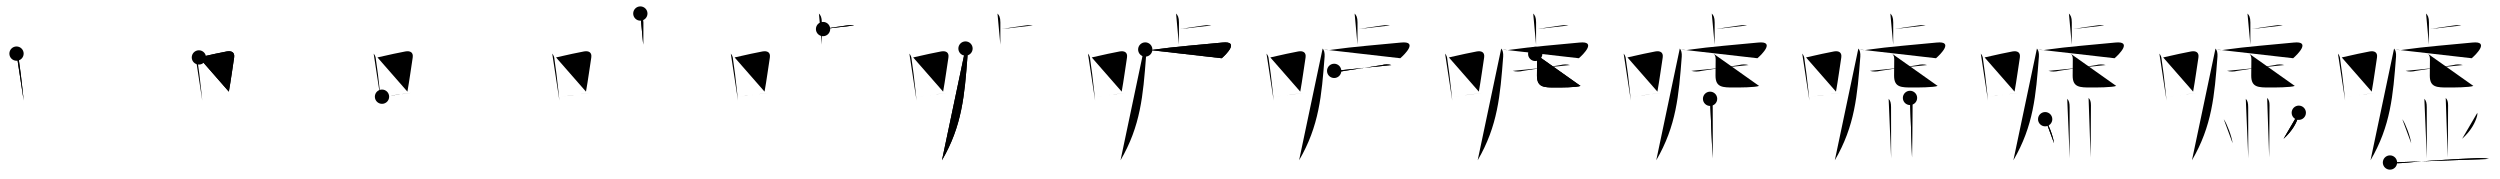 <svg class="stroke_order_diagram--svg_container_for_51866273d5dda79658000071" style="height: 100px; width: 1400px;" viewbox="0 0 1400 100"><desc>Created with Snap</desc><defs></defs><line class="stroke_order_diagram--bounding_box" x1="1" x2="1399" y1="1" y2="1"></line><line class="stroke_order_diagram--bounding_box" x1="1" x2="1" y1="1" y2="99"></line><line class="stroke_order_diagram--bounding_box" x1="1" x2="1399" y1="99" y2="99"></line><line class="stroke_order_diagram--guide_line" x1="0" x2="1400" y1="50" y2="50"></line><line class="stroke_order_diagram--guide_line" x1="50" x2="50" y1="1" y2="99"></line><line class="stroke_order_diagram--bounding_box" x1="99" x2="99" y1="1" y2="99"></line><path class="stroke_order_diagram--current_path" d="m13.25,34.02c0.77,0.92,1.19,1.99,1.25,3.2,0.76,4.78,1.55,11.56,2.2,17.64,0.2,1.9,0.39,3.74,0.56,5.42" id="kvg:05618-s1" kvg:type="㇑" transform="matrix(1,0,0,1,-4,-4)" xmlns:kvg="http://kanjivg.tagaini.net"></path><path class="stroke_order_diagram--current_path" d="m13.25,34.02c0.77,0.92,1.19,1.99,1.25,3.2,0.76,4.78,1.55,11.56,2.2,17.64,0.2,1.9,0.39,3.74,0.56,5.42" id="Ske1o46don" kvg:type="㇑" transform="matrix(1,0,0,1,-4,-4)" xmlns:kvg="http://kanjivg.tagaini.net"></path><circle class="stroke_order_diagram--path_start" cx="13.25" cy="34.02" r="4" transform="matrix(1,0,0,1,-4,-4)"></circle><line class="stroke_order_diagram--guide_line" x1="150" x2="150" y1="1" y2="99"></line><line class="stroke_order_diagram--bounding_box" x1="199" x2="199" y1="1" y2="99"></line><path class="stroke_order_diagram--existing_path" d="m13.25,34.02c0.77,0.92,1.19,1.99,1.25,3.2,0.76,4.78,1.55,11.56,2.2,17.64,0.2,1.9,0.39,3.74,0.56,5.42" id="Ske1o46doq" kvg:type="㇑" transform="matrix(1,0,0,1,96,-4)" xmlns:kvg="http://kanjivg.tagaini.net"></path><path class="stroke_order_diagram--current_path" d="m15.38,36.16c7.16,-1.61,11.93,-2.69,15.63,-3.35,2.61,-0.46,4.58,0.43,4.1,3.46-0.82,5.16-1.77,12.46-2.96,19.05" id="kvg:05618-s2" kvg:type="㇕b" transform="matrix(1,0,0,1,96,-4)" xmlns:kvg="http://kanjivg.tagaini.net"></path><path class="stroke_order_diagram--current_path" d="m15.38,36.16c7.16,-1.61,11.93,-2.69,15.63,-3.35,2.61,-0.46,4.58,0.43,4.1,3.46-0.82,5.16-1.77,12.46-2.96,19.05" id="Ske1o46dos" kvg:type="㇕b" transform="matrix(1,0,0,1,96,-4)" xmlns:kvg="http://kanjivg.tagaini.net"></path><circle class="stroke_order_diagram--path_start" cx="15.38" cy="36.16" r="4" transform="matrix(1,0,0,1,96,-4)"></circle><line class="stroke_order_diagram--guide_line" x1="250" x2="250" y1="1" y2="99"></line><line class="stroke_order_diagram--bounding_box" x1="299" x2="299" y1="1" y2="99"></line><path class="stroke_order_diagram--existing_path" d="m13.25,34.02c0.77,0.92,1.19,1.99,1.25,3.2,0.76,4.78,1.55,11.56,2.2,17.64,0.2,1.9,0.39,3.74,0.56,5.42" id="Ske1o46dov" kvg:type="㇑" transform="matrix(1,0,0,1,196,-4)" xmlns:kvg="http://kanjivg.tagaini.net"></path><path class="stroke_order_diagram--existing_path" d="m15.38,36.16c7.16,-1.61,11.93,-2.69,15.63,-3.35,2.61,-0.46,4.58,0.43,4.1,3.46-0.82,5.16-1.77,12.46-2.96,19.05" id="Ske1o46dow" kvg:type="㇕b" transform="matrix(1,0,0,1,196,-4)" xmlns:kvg="http://kanjivg.tagaini.net"></path><path class="stroke_order_diagram--current_path" d="m17.92,58.15c3.61,-0.5,7.54,-1.03,12.21,-1.58,1.42,-0.17,2.89,-0.36,4.4,-0.6" id="kvg:05618-s3" kvg:type="㇐b" transform="matrix(1,0,0,1,196,-4)" xmlns:kvg="http://kanjivg.tagaini.net"></path><path class="stroke_order_diagram--current_path" d="m17.92,58.15c3.61,-0.5,7.54,-1.03,12.21,-1.58,1.42,-0.17,2.89,-0.36,4.4,-0.6" id="Ske1o46doy" kvg:type="㇐b" transform="matrix(1,0,0,1,196,-4)" xmlns:kvg="http://kanjivg.tagaini.net"></path><circle class="stroke_order_diagram--path_start" cx="17.92" cy="58.15" r="4" transform="matrix(1,0,0,1,196,-4)"></circle><line class="stroke_order_diagram--guide_line" x1="350" x2="350" y1="1" y2="99"></line><line class="stroke_order_diagram--bounding_box" x1="399" x2="399" y1="1" y2="99"></line><path class="stroke_order_diagram--existing_path" d="m13.25,34.02c0.77,0.92,1.19,1.99,1.25,3.2,0.76,4.78,1.55,11.56,2.2,17.64,0.2,1.9,0.39,3.74,0.56,5.42" id="Ske1o46do11" kvg:type="㇑" transform="matrix(1,0,0,1,296,-4)" xmlns:kvg="http://kanjivg.tagaini.net"></path><path class="stroke_order_diagram--existing_path" d="m15.38,36.16c7.16,-1.61,11.93,-2.69,15.63,-3.35,2.61,-0.46,4.58,0.43,4.1,3.46-0.82,5.16-1.77,12.46-2.96,19.05" id="Ske1o46do12" kvg:type="㇕b" transform="matrix(1,0,0,1,296,-4)" xmlns:kvg="http://kanjivg.tagaini.net"></path><path class="stroke_order_diagram--existing_path" d="m17.92,58.15c3.61,-0.5,7.54,-1.03,12.21,-1.58,1.42,-0.17,2.89,-0.36,4.4,-0.6" id="Ske1o46do13" kvg:type="㇐b" transform="matrix(1,0,0,1,296,-4)" xmlns:kvg="http://kanjivg.tagaini.net"></path><path class="stroke_order_diagram--current_path" d="m62.59,11.58c0.91,0.92,1.62,1.99,1.62,5.02,0,5.9-0.02,7.44-0.02,12.4" id="kvg:05618-s4" kvg:type="㇑a" transform="matrix(1,0,0,1,296,-4)" xmlns:kvg="http://kanjivg.tagaini.net"></path><path class="stroke_order_diagram--current_path" d="m62.59,11.58c0.91,0.92,1.62,1.99,1.62,5.02,0,5.9-0.02,7.44-0.02,12.4" id="Ske1o46do15" kvg:type="㇑a" transform="matrix(1,0,0,1,296,-4)" xmlns:kvg="http://kanjivg.tagaini.net"></path><circle class="stroke_order_diagram--path_start" cx="62.59" cy="11.58" r="4" transform="matrix(1,0,0,1,296,-4)"></circle><line class="stroke_order_diagram--guide_line" x1="450" x2="450" y1="1" y2="99"></line><line class="stroke_order_diagram--bounding_box" x1="499" x2="499" y1="1" y2="99"></line><path class="stroke_order_diagram--existing_path" d="m13.25,34.02c0.77,0.92,1.19,1.99,1.25,3.2,0.76,4.78,1.55,11.56,2.2,17.64,0.2,1.9,0.39,3.74,0.56,5.42" id="Ske1o46do18" kvg:type="㇑" transform="matrix(1,0,0,1,396,-4)" xmlns:kvg="http://kanjivg.tagaini.net"></path><path class="stroke_order_diagram--existing_path" d="m15.38,36.16c7.16,-1.61,11.93,-2.69,15.63,-3.35,2.61,-0.46,4.58,0.43,4.1,3.46-0.82,5.16-1.77,12.46-2.96,19.05" id="Ske1o46do19" kvg:type="㇕b" transform="matrix(1,0,0,1,396,-4)" xmlns:kvg="http://kanjivg.tagaini.net"></path><path class="stroke_order_diagram--existing_path" d="m17.92,58.15c3.61,-0.5,7.54,-1.03,12.21,-1.58,1.42,-0.17,2.89,-0.36,4.4,-0.6" id="Ske1o46do1a" kvg:type="㇐b" transform="matrix(1,0,0,1,396,-4)" xmlns:kvg="http://kanjivg.tagaini.net"></path><path class="stroke_order_diagram--existing_path" d="m62.59,11.58c0.91,0.92,1.62,1.99,1.62,5.02,0,5.9-0.02,7.44-0.02,12.4" id="Ske1o46do1b" kvg:type="㇑a" transform="matrix(1,0,0,1,396,-4)" xmlns:kvg="http://kanjivg.tagaini.net"></path><path class="stroke_order_diagram--current_path" d="m64.91,20.27c4.52,-0.77,9.07,-1.44,13.34,-2.01,1.36,-0.23,2.73,-0.23,4.12,0" id="kvg:05618-s5" kvg:type="㇐b" transform="matrix(1,0,0,1,396,-4)" xmlns:kvg="http://kanjivg.tagaini.net"></path><path class="stroke_order_diagram--current_path" d="m64.91,20.27c4.52,-0.77,9.07,-1.44,13.34,-2.01,1.36,-0.23,2.73,-0.23,4.12,0" id="Ske1o46do1d" kvg:type="㇐b" transform="matrix(1,0,0,1,396,-4)" xmlns:kvg="http://kanjivg.tagaini.net"></path><circle class="stroke_order_diagram--path_start" cx="64.91" cy="20.27" r="4" transform="matrix(1,0,0,1,396,-4)"></circle><line class="stroke_order_diagram--guide_line" x1="550" x2="550" y1="1" y2="99"></line><line class="stroke_order_diagram--bounding_box" x1="599" x2="599" y1="1" y2="99"></line><path class="stroke_order_diagram--existing_path" d="m13.25,34.02c0.77,0.92,1.19,1.99,1.25,3.2,0.76,4.78,1.55,11.56,2.2,17.64,0.2,1.9,0.39,3.74,0.56,5.42" id="Ske1o46do1g" kvg:type="㇑" transform="matrix(1,0,0,1,496,-4)" xmlns:kvg="http://kanjivg.tagaini.net"></path><path class="stroke_order_diagram--existing_path" d="m15.38,36.16c7.16,-1.61,11.93,-2.69,15.63,-3.35,2.61,-0.46,4.58,0.43,4.1,3.46-0.82,5.16-1.77,12.46-2.96,19.05" id="Ske1o46do1h" kvg:type="㇕b" transform="matrix(1,0,0,1,496,-4)" xmlns:kvg="http://kanjivg.tagaini.net"></path><path class="stroke_order_diagram--existing_path" d="m17.92,58.15c3.61,-0.5,7.54,-1.03,12.21,-1.58,1.42,-0.17,2.89,-0.36,4.4,-0.6" id="Ske1o46do1i" kvg:type="㇐b" transform="matrix(1,0,0,1,496,-4)" xmlns:kvg="http://kanjivg.tagaini.net"></path><path class="stroke_order_diagram--existing_path" d="m62.59,11.58c0.91,0.92,1.62,1.99,1.62,5.02,0,5.9-0.02,7.44-0.02,12.4" id="Ske1o46do1j" kvg:type="㇑a" transform="matrix(1,0,0,1,496,-4)" xmlns:kvg="http://kanjivg.tagaini.net"></path><path class="stroke_order_diagram--existing_path" d="m64.91,20.27c4.52,-0.77,9.07,-1.44,13.34,-2.01,1.36,-0.23,2.73,-0.23,4.12,0" id="Ske1o46do1k" kvg:type="㇐b" transform="matrix(1,0,0,1,496,-4)" xmlns:kvg="http://kanjivg.tagaini.net"></path><path class="stroke_order_diagram--current_path" d="m44.68,31.18c0.82,0.82,1.25,2.5,1.1,4.57-1.66,21.72-3.03,38.75-14.28,58" id="kvg:05618-s6" kvg:type="㇒" transform="matrix(1,0,0,1,496,-4)" xmlns:kvg="http://kanjivg.tagaini.net"></path><path class="stroke_order_diagram--current_path" d="m44.68,31.18c0.82,0.82,1.25,2.5,1.1,4.57-1.66,21.72-3.03,38.75-14.28,58" id="Ske1o46do1m" kvg:type="㇒" transform="matrix(1,0,0,1,496,-4)" xmlns:kvg="http://kanjivg.tagaini.net"></path><circle class="stroke_order_diagram--path_start" cx="44.68" cy="31.18" r="4" transform="matrix(1,0,0,1,496,-4)"></circle><line class="stroke_order_diagram--guide_line" x1="650" x2="650" y1="1" y2="99"></line><line class="stroke_order_diagram--bounding_box" x1="699" x2="699" y1="1" y2="99"></line><path class="stroke_order_diagram--existing_path" d="m13.25,34.02c0.77,0.92,1.19,1.99,1.25,3.2,0.76,4.78,1.55,11.56,2.2,17.64,0.2,1.9,0.39,3.74,0.56,5.42" id="Ske1o46do1p" kvg:type="㇑" transform="matrix(1,0,0,1,596,-4)" xmlns:kvg="http://kanjivg.tagaini.net"></path><path class="stroke_order_diagram--existing_path" d="m15.38,36.16c7.16,-1.61,11.93,-2.69,15.63,-3.35,2.61,-0.46,4.58,0.43,4.1,3.46-0.82,5.16-1.77,12.46-2.96,19.05" id="Ske1o46do1q" kvg:type="㇕b" transform="matrix(1,0,0,1,596,-4)" xmlns:kvg="http://kanjivg.tagaini.net"></path><path class="stroke_order_diagram--existing_path" d="m17.92,58.15c3.61,-0.5,7.54,-1.03,12.21,-1.58,1.42,-0.17,2.89,-0.36,4.4,-0.6" id="Ske1o46do1r" kvg:type="㇐b" transform="matrix(1,0,0,1,596,-4)" xmlns:kvg="http://kanjivg.tagaini.net"></path><path class="stroke_order_diagram--existing_path" d="m62.59,11.58c0.91,0.92,1.62,1.99,1.62,5.02,0,5.9-0.02,7.44-0.02,12.4" id="Ske1o46do1s" kvg:type="㇑a" transform="matrix(1,0,0,1,596,-4)" xmlns:kvg="http://kanjivg.tagaini.net"></path><path class="stroke_order_diagram--existing_path" d="m64.91,20.27c4.52,-0.77,9.07,-1.44,13.34,-2.01,1.36,-0.23,2.73,-0.23,4.12,0" id="Ske1o46do1t" kvg:type="㇐b" transform="matrix(1,0,0,1,596,-4)" xmlns:kvg="http://kanjivg.tagaini.net"></path><path class="stroke_order_diagram--existing_path" d="m44.68,31.18c0.82,0.82,1.25,2.5,1.1,4.57-1.66,21.72-3.03,38.75-14.28,58" id="Ske1o46do1u" kvg:type="㇒" transform="matrix(1,0,0,1,596,-4)" xmlns:kvg="http://kanjivg.tagaini.net"></path><path class="stroke_order_diagram--current_path" d="m45.34,31.72c1.52,0.4,3.03,0.44,4.53,0.12,11.94,-1.71,26.85,-2.83,38.66,-4.01,9.82,-0.98,2.09,6.66-0.37,8.78" id="kvg:05618-s7" kvg:type="㇖a" transform="matrix(1,0,0,1,596,-4)" xmlns:kvg="http://kanjivg.tagaini.net"></path><path class="stroke_order_diagram--current_path" d="m45.34,31.72c1.52,0.4,3.03,0.44,4.53,0.12,11.94,-1.71,26.85,-2.83,38.66,-4.01,9.82,-0.98,2.09,6.66-0.37,8.78" id="Ske1o46do1w" kvg:type="㇖a" transform="matrix(1,0,0,1,596,-4)" xmlns:kvg="http://kanjivg.tagaini.net"></path><circle class="stroke_order_diagram--path_start" cx="45.34" cy="31.72" r="4" transform="matrix(1,0,0,1,596,-4)"></circle><line class="stroke_order_diagram--guide_line" x1="750" x2="750" y1="1" y2="99"></line><line class="stroke_order_diagram--bounding_box" x1="799" x2="799" y1="1" y2="99"></line><path class="stroke_order_diagram--existing_path" d="m13.25,34.02c0.77,0.92,1.19,1.99,1.25,3.2,0.76,4.78,1.55,11.56,2.2,17.64,0.2,1.9,0.39,3.74,0.56,5.42" id="Ske1o46do1z" kvg:type="㇑" transform="matrix(1,0,0,1,696,-4)" xmlns:kvg="http://kanjivg.tagaini.net"></path><path class="stroke_order_diagram--existing_path" d="m15.38,36.16c7.16,-1.61,11.93,-2.69,15.63,-3.35,2.61,-0.46,4.58,0.43,4.1,3.46-0.82,5.16-1.77,12.46-2.96,19.05" id="Ske1o46do20" kvg:type="㇕b" transform="matrix(1,0,0,1,696,-4)" xmlns:kvg="http://kanjivg.tagaini.net"></path><path class="stroke_order_diagram--existing_path" d="m17.92,58.15c3.61,-0.5,7.54,-1.03,12.21,-1.58,1.42,-0.17,2.89,-0.36,4.4,-0.6" id="Ske1o46do21" kvg:type="㇐b" transform="matrix(1,0,0,1,696,-4)" xmlns:kvg="http://kanjivg.tagaini.net"></path><path class="stroke_order_diagram--existing_path" d="m62.59,11.58c0.91,0.92,1.62,1.99,1.62,5.02,0,5.9-0.02,7.44-0.02,12.4" id="Ske1o46do22" kvg:type="㇑a" transform="matrix(1,0,0,1,696,-4)" xmlns:kvg="http://kanjivg.tagaini.net"></path><path class="stroke_order_diagram--existing_path" d="m64.91,20.27c4.52,-0.77,9.07,-1.44,13.34,-2.01,1.36,-0.23,2.73,-0.23,4.12,0" id="Ske1o46do23" kvg:type="㇐b" transform="matrix(1,0,0,1,696,-4)" xmlns:kvg="http://kanjivg.tagaini.net"></path><path class="stroke_order_diagram--existing_path" d="m44.68,31.18c0.82,0.82,1.25,2.5,1.1,4.57-1.66,21.72-3.03,38.75-14.28,58" id="Ske1o46do24" kvg:type="㇒" transform="matrix(1,0,0,1,696,-4)" xmlns:kvg="http://kanjivg.tagaini.net"></path><path class="stroke_order_diagram--existing_path" d="m45.34,31.72c1.52,0.4,3.03,0.44,4.53,0.12,11.94,-1.71,26.85,-2.83,38.66,-4.01,9.82,-0.98,2.09,6.66-0.37,8.78" id="Ske1o46do25" kvg:type="㇖a" transform="matrix(1,0,0,1,696,-4)" xmlns:kvg="http://kanjivg.tagaini.net"></path><path class="stroke_order_diagram--current_path" d="m51.13,43.69c1.92,0.49,3.84,0.49,5.76,-0.01,6.14,-0.85,14.58,-2.31,20.88,-3.21,1.73,-0.52,3.7,-0.53,5.42,-0.04" id="kvg:05618-s8" kvg:type="㇐" transform="matrix(1,0,0,1,696,-4)" xmlns:kvg="http://kanjivg.tagaini.net"></path><path class="stroke_order_diagram--current_path" d="m51.13,43.69c1.92,0.49,3.84,0.49,5.76,-0.01,6.14,-0.85,14.58,-2.31,20.88,-3.21,1.73,-0.52,3.7,-0.53,5.42,-0.04" id="Ske1o46do27" kvg:type="㇐" transform="matrix(1,0,0,1,696,-4)" xmlns:kvg="http://kanjivg.tagaini.net"></path><circle class="stroke_order_diagram--path_start" cx="51.13" cy="43.69" r="4" transform="matrix(1,0,0,1,696,-4)"></circle><line class="stroke_order_diagram--guide_line" x1="850" x2="850" y1="1" y2="99"></line><line class="stroke_order_diagram--bounding_box" x1="899" x2="899" y1="1" y2="99"></line><path class="stroke_order_diagram--existing_path" d="m13.25,34.02c0.77,0.92,1.19,1.99,1.25,3.2,0.76,4.78,1.55,11.56,2.2,17.64,0.2,1.9,0.39,3.74,0.56,5.42" id="Ske1o46do2a" kvg:type="㇑" transform="matrix(1,0,0,1,796,-4)" xmlns:kvg="http://kanjivg.tagaini.net"></path><path class="stroke_order_diagram--existing_path" d="m15.38,36.16c7.16,-1.61,11.93,-2.69,15.63,-3.35,2.61,-0.46,4.58,0.43,4.1,3.46-0.82,5.16-1.77,12.46-2.96,19.05" id="Ske1o46do2b" kvg:type="㇕b" transform="matrix(1,0,0,1,796,-4)" xmlns:kvg="http://kanjivg.tagaini.net"></path><path class="stroke_order_diagram--existing_path" d="m17.92,58.15c3.61,-0.5,7.54,-1.03,12.21,-1.58,1.42,-0.17,2.89,-0.36,4.4,-0.6" id="Ske1o46do2c" kvg:type="㇐b" transform="matrix(1,0,0,1,796,-4)" xmlns:kvg="http://kanjivg.tagaini.net"></path><path class="stroke_order_diagram--existing_path" d="m62.59,11.58c0.91,0.92,1.62,1.99,1.62,5.02,0,5.9-0.02,7.44-0.02,12.4" id="Ske1o46do2d" kvg:type="㇑a" transform="matrix(1,0,0,1,796,-4)" xmlns:kvg="http://kanjivg.tagaini.net"></path><path class="stroke_order_diagram--existing_path" d="m64.91,20.27c4.52,-0.77,9.07,-1.44,13.34,-2.01,1.36,-0.23,2.73,-0.23,4.12,0" id="Ske1o46do2e" kvg:type="㇐b" transform="matrix(1,0,0,1,796,-4)" xmlns:kvg="http://kanjivg.tagaini.net"></path><path class="stroke_order_diagram--existing_path" d="m44.68,31.18c0.82,0.82,1.25,2.5,1.1,4.57-1.66,21.72-3.03,38.75-14.28,58" id="Ske1o46do2f" kvg:type="㇒" transform="matrix(1,0,0,1,796,-4)" xmlns:kvg="http://kanjivg.tagaini.net"></path><path class="stroke_order_diagram--existing_path" d="m45.34,31.72c1.52,0.4,3.03,0.44,4.53,0.12,11.94,-1.71,26.85,-2.83,38.66,-4.01,9.82,-0.98,2.09,6.66-0.37,8.78" id="Ske1o46do2g" kvg:type="㇖a" transform="matrix(1,0,0,1,796,-4)" xmlns:kvg="http://kanjivg.tagaini.net"></path><path class="stroke_order_diagram--existing_path" d="m51.13,43.69c1.92,0.49,3.84,0.49,5.76,-0.01,6.14,-0.85,14.58,-2.31,20.88,-3.21,1.73,-0.52,3.7,-0.53,5.42,-0.04" id="Ske1o46do2h" kvg:type="㇐" transform="matrix(1,0,0,1,796,-4)" xmlns:kvg="http://kanjivg.tagaini.net"></path><path class="stroke_order_diagram--current_path" d="m63.72,34.18c0.8,0.8,1.05,1.7,1.05,3.09,0,4.98-0.08,6.89-0.08,9.12,0,6.61,4.01,6.61,10.48,6.61,2.41,0,11.83,0,13.91,-0.89" id="kvg:05618-s9" kvg:type="㇟a" transform="matrix(1,0,0,1,796,-4)" xmlns:kvg="http://kanjivg.tagaini.net"></path><path class="stroke_order_diagram--current_path" d="m63.72,34.18c0.8,0.8,1.05,1.7,1.05,3.09,0,4.98-0.08,6.89-0.08,9.12,0,6.61,4.01,6.61,10.48,6.61,2.41,0,11.83,0,13.91,-0.89" id="Ske1o46do2j" kvg:type="㇟a" transform="matrix(1,0,0,1,796,-4)" xmlns:kvg="http://kanjivg.tagaini.net"></path><circle class="stroke_order_diagram--path_start" cx="63.72" cy="34.18" r="4" transform="matrix(1,0,0,1,796,-4)"></circle><line class="stroke_order_diagram--guide_line" x1="950" x2="950" y1="1" y2="99"></line><line class="stroke_order_diagram--bounding_box" x1="999" x2="999" y1="1" y2="99"></line><path class="stroke_order_diagram--existing_path" d="m13.25,34.02c0.77,0.92,1.19,1.99,1.25,3.2,0.76,4.78,1.55,11.56,2.2,17.64,0.2,1.9,0.39,3.74,0.56,5.42" id="Ske1o46do2m" kvg:type="㇑" transform="matrix(1,0,0,1,896,-4)" xmlns:kvg="http://kanjivg.tagaini.net"></path><path class="stroke_order_diagram--existing_path" d="m15.38,36.16c7.16,-1.61,11.93,-2.69,15.63,-3.35,2.61,-0.46,4.58,0.43,4.1,3.46-0.82,5.16-1.77,12.46-2.96,19.05" id="Ske1o46do2n" kvg:type="㇕b" transform="matrix(1,0,0,1,896,-4)" xmlns:kvg="http://kanjivg.tagaini.net"></path><path class="stroke_order_diagram--existing_path" d="m17.92,58.15c3.61,-0.5,7.54,-1.03,12.21,-1.58,1.42,-0.17,2.89,-0.36,4.4,-0.6" id="Ske1o46do2o" kvg:type="㇐b" transform="matrix(1,0,0,1,896,-4)" xmlns:kvg="http://kanjivg.tagaini.net"></path><path class="stroke_order_diagram--existing_path" d="m62.59,11.58c0.91,0.92,1.62,1.99,1.62,5.02,0,5.9-0.02,7.44-0.02,12.4" id="Ske1o46do2p" kvg:type="㇑a" transform="matrix(1,0,0,1,896,-4)" xmlns:kvg="http://kanjivg.tagaini.net"></path><path class="stroke_order_diagram--existing_path" d="m64.91,20.27c4.52,-0.77,9.07,-1.44,13.34,-2.01,1.36,-0.23,2.73,-0.23,4.12,0" id="Ske1o46do2q" kvg:type="㇐b" transform="matrix(1,0,0,1,896,-4)" xmlns:kvg="http://kanjivg.tagaini.net"></path><path class="stroke_order_diagram--existing_path" d="m44.68,31.18c0.82,0.82,1.25,2.5,1.1,4.57-1.66,21.72-3.03,38.75-14.28,58" id="Ske1o46do2r" kvg:type="㇒" transform="matrix(1,0,0,1,896,-4)" xmlns:kvg="http://kanjivg.tagaini.net"></path><path class="stroke_order_diagram--existing_path" d="m45.34,31.72c1.52,0.4,3.03,0.44,4.53,0.12,11.94,-1.71,26.85,-2.83,38.66,-4.01,9.82,-0.98,2.09,6.66-0.37,8.78" id="Ske1o46do2s" kvg:type="㇖a" transform="matrix(1,0,0,1,896,-4)" xmlns:kvg="http://kanjivg.tagaini.net"></path><path class="stroke_order_diagram--existing_path" d="m51.13,43.69c1.92,0.49,3.84,0.49,5.76,-0.01,6.14,-0.85,14.58,-2.31,20.88,-3.21,1.73,-0.52,3.7,-0.53,5.42,-0.04" id="Ske1o46do2t" kvg:type="㇐" transform="matrix(1,0,0,1,896,-4)" xmlns:kvg="http://kanjivg.tagaini.net"></path><path class="stroke_order_diagram--existing_path" d="m63.72,34.18c0.8,0.8,1.05,1.7,1.05,3.09,0,4.98-0.08,6.89-0.08,9.12,0,6.61,4.01,6.61,10.48,6.61,2.41,0,11.83,0,13.91,-0.89" id="Ske1o46do2u" kvg:type="㇟a" transform="matrix(1,0,0,1,896,-4)" xmlns:kvg="http://kanjivg.tagaini.net"></path><path class="stroke_order_diagram--current_path" d="m61.64,59.33c1.01,1.01,1.35,2.42,1.35,4.73,0,10.44,0.05,23.98,0.05,28.65" id="kvg:05618-s10" kvg:type="㇑" transform="matrix(1,0,0,1,896,-4)" xmlns:kvg="http://kanjivg.tagaini.net"></path><path class="stroke_order_diagram--current_path" d="m61.64,59.33c1.01,1.01,1.35,2.42,1.35,4.73,0,10.44,0.05,23.98,0.05,28.65" id="Ske1o46do2w" kvg:type="㇑" transform="matrix(1,0,0,1,896,-4)" xmlns:kvg="http://kanjivg.tagaini.net"></path><circle class="stroke_order_diagram--path_start" cx="61.64" cy="59.33" r="4" transform="matrix(1,0,0,1,896,-4)"></circle><line class="stroke_order_diagram--guide_line" x1="1050" x2="1050" y1="1" y2="99"></line><line class="stroke_order_diagram--bounding_box" x1="1099" x2="1099" y1="1" y2="99"></line><path class="stroke_order_diagram--existing_path" d="m13.25,34.02c0.77,0.92,1.19,1.99,1.25,3.2,0.76,4.78,1.55,11.56,2.2,17.64,0.2,1.9,0.39,3.74,0.56,5.42" id="Ske1o46do2z" kvg:type="㇑" transform="matrix(1,0,0,1,996,-4)" xmlns:kvg="http://kanjivg.tagaini.net"></path><path class="stroke_order_diagram--existing_path" d="m15.38,36.16c7.16,-1.61,11.93,-2.69,15.63,-3.35,2.61,-0.46,4.58,0.43,4.1,3.46-0.82,5.16-1.77,12.46-2.96,19.05" id="Ske1o46do30" kvg:type="㇕b" transform="matrix(1,0,0,1,996,-4)" xmlns:kvg="http://kanjivg.tagaini.net"></path><path class="stroke_order_diagram--existing_path" d="m17.92,58.15c3.61,-0.5,7.54,-1.03,12.21,-1.58,1.42,-0.17,2.89,-0.36,4.4,-0.6" id="Ske1o46do31" kvg:type="㇐b" transform="matrix(1,0,0,1,996,-4)" xmlns:kvg="http://kanjivg.tagaini.net"></path><path class="stroke_order_diagram--existing_path" d="m62.59,11.58c0.91,0.92,1.62,1.99,1.62,5.02,0,5.9-0.02,7.44-0.02,12.4" id="Ske1o46do32" kvg:type="㇑a" transform="matrix(1,0,0,1,996,-4)" xmlns:kvg="http://kanjivg.tagaini.net"></path><path class="stroke_order_diagram--existing_path" d="m64.91,20.27c4.52,-0.77,9.07,-1.44,13.34,-2.01,1.36,-0.23,2.73,-0.23,4.12,0" id="Ske1o46do33" kvg:type="㇐b" transform="matrix(1,0,0,1,996,-4)" xmlns:kvg="http://kanjivg.tagaini.net"></path><path class="stroke_order_diagram--existing_path" d="m44.68,31.18c0.82,0.82,1.25,2.5,1.1,4.57-1.66,21.72-3.03,38.75-14.28,58" id="Ske1o46do34" kvg:type="㇒" transform="matrix(1,0,0,1,996,-4)" xmlns:kvg="http://kanjivg.tagaini.net"></path><path class="stroke_order_diagram--existing_path" d="m45.34,31.72c1.52,0.4,3.03,0.44,4.53,0.12,11.94,-1.71,26.85,-2.83,38.66,-4.01,9.82,-0.98,2.09,6.66-0.37,8.78" id="Ske1o46do35" kvg:type="㇖a" transform="matrix(1,0,0,1,996,-4)" xmlns:kvg="http://kanjivg.tagaini.net"></path><path class="stroke_order_diagram--existing_path" d="m51.13,43.69c1.92,0.49,3.84,0.49,5.76,-0.01,6.14,-0.85,14.58,-2.31,20.88,-3.21,1.73,-0.52,3.7,-0.53,5.42,-0.04" id="Ske1o46do36" kvg:type="㇐" transform="matrix(1,0,0,1,996,-4)" xmlns:kvg="http://kanjivg.tagaini.net"></path><path class="stroke_order_diagram--existing_path" d="m63.72,34.18c0.8,0.8,1.05,1.7,1.05,3.09,0,4.98-0.08,6.89-0.08,9.12,0,6.61,4.01,6.61,10.48,6.61,2.41,0,11.83,0,13.91,-0.89" id="Ske1o46do37" kvg:type="㇟a" transform="matrix(1,0,0,1,996,-4)" xmlns:kvg="http://kanjivg.tagaini.net"></path><path class="stroke_order_diagram--existing_path" d="m61.64,59.33c1.01,1.01,1.35,2.42,1.35,4.73,0,10.44,0.05,23.98,0.05,28.65" id="Ske1o46do38" kvg:type="㇑" transform="matrix(1,0,0,1,996,-4)" xmlns:kvg="http://kanjivg.tagaini.net"></path><path class="stroke_order_diagram--current_path" d="m73.6,58.83c0.97,0.97,1.33,2.17,1.33,4.16,0,13.88-0.19,23.25-0.19,29.22" id="kvg:05618-s11" kvg:type="㇑" transform="matrix(1,0,0,1,996,-4)" xmlns:kvg="http://kanjivg.tagaini.net"></path><path class="stroke_order_diagram--current_path" d="m73.6,58.83c0.97,0.97,1.33,2.17,1.33,4.16,0,13.88-0.19,23.25-0.19,29.22" id="Ske1o46do3a" kvg:type="㇑" transform="matrix(1,0,0,1,996,-4)" xmlns:kvg="http://kanjivg.tagaini.net"></path><circle class="stroke_order_diagram--path_start" cx="73.6" cy="58.83" r="4" transform="matrix(1,0,0,1,996,-4)"></circle><line class="stroke_order_diagram--guide_line" x1="1150" x2="1150" y1="1" y2="99"></line><line class="stroke_order_diagram--bounding_box" x1="1199" x2="1199" y1="1" y2="99"></line><path class="stroke_order_diagram--existing_path" d="m13.25,34.02c0.77,0.92,1.19,1.99,1.25,3.2,0.76,4.78,1.55,11.56,2.2,17.64,0.2,1.9,0.39,3.74,0.56,5.42" id="Ske1o46do3d" kvg:type="㇑" transform="matrix(1,0,0,1,1096,-4)" xmlns:kvg="http://kanjivg.tagaini.net"></path><path class="stroke_order_diagram--existing_path" d="m15.38,36.16c7.16,-1.61,11.93,-2.69,15.63,-3.35,2.61,-0.46,4.58,0.43,4.1,3.46-0.82,5.16-1.77,12.46-2.96,19.05" id="Ske1o46do3e" kvg:type="㇕b" transform="matrix(1,0,0,1,1096,-4)" xmlns:kvg="http://kanjivg.tagaini.net"></path><path class="stroke_order_diagram--existing_path" d="m17.92,58.15c3.61,-0.5,7.54,-1.03,12.21,-1.58,1.42,-0.17,2.89,-0.36,4.4,-0.6" id="Ske1o46do3f" kvg:type="㇐b" transform="matrix(1,0,0,1,1096,-4)" xmlns:kvg="http://kanjivg.tagaini.net"></path><path class="stroke_order_diagram--existing_path" d="m62.59,11.58c0.91,0.92,1.62,1.99,1.62,5.02,0,5.9-0.02,7.44-0.02,12.4" id="Ske1o46do3g" kvg:type="㇑a" transform="matrix(1,0,0,1,1096,-4)" xmlns:kvg="http://kanjivg.tagaini.net"></path><path class="stroke_order_diagram--existing_path" d="m64.91,20.27c4.52,-0.77,9.07,-1.44,13.34,-2.01,1.36,-0.23,2.73,-0.23,4.12,0" id="Ske1o46do3h" kvg:type="㇐b" transform="matrix(1,0,0,1,1096,-4)" xmlns:kvg="http://kanjivg.tagaini.net"></path><path class="stroke_order_diagram--existing_path" d="m44.68,31.18c0.82,0.82,1.25,2.5,1.1,4.57-1.66,21.72-3.03,38.75-14.28,58" id="Ske1o46do3i" kvg:type="㇒" transform="matrix(1,0,0,1,1096,-4)" xmlns:kvg="http://kanjivg.tagaini.net"></path><path class="stroke_order_diagram--existing_path" d="m45.34,31.72c1.52,0.4,3.03,0.44,4.53,0.12,11.94,-1.71,26.85,-2.83,38.66,-4.01,9.82,-0.98,2.09,6.66-0.37,8.78" id="Ske1o46do3j" kvg:type="㇖a" transform="matrix(1,0,0,1,1096,-4)" xmlns:kvg="http://kanjivg.tagaini.net"></path><path class="stroke_order_diagram--existing_path" d="m51.13,43.69c1.92,0.49,3.84,0.49,5.76,-0.01,6.14,-0.85,14.58,-2.31,20.88,-3.21,1.73,-0.52,3.7,-0.53,5.42,-0.04" id="Ske1o46do3k" kvg:type="㇐" transform="matrix(1,0,0,1,1096,-4)" xmlns:kvg="http://kanjivg.tagaini.net"></path><path class="stroke_order_diagram--existing_path" d="m63.72,34.18c0.8,0.8,1.05,1.7,1.05,3.09,0,4.98-0.08,6.89-0.08,9.12,0,6.61,4.01,6.61,10.48,6.61,2.41,0,11.83,0,13.91,-0.89" id="Ske1o46do3l" kvg:type="㇟a" transform="matrix(1,0,0,1,1096,-4)" xmlns:kvg="http://kanjivg.tagaini.net"></path><path class="stroke_order_diagram--existing_path" d="m61.64,59.33c1.01,1.01,1.35,2.42,1.35,4.73,0,10.44,0.05,23.98,0.05,28.65" id="Ske1o46do3m" kvg:type="㇑" transform="matrix(1,0,0,1,1096,-4)" xmlns:kvg="http://kanjivg.tagaini.net"></path><path class="stroke_order_diagram--existing_path" d="m73.6,58.83c0.97,0.97,1.33,2.17,1.33,4.16,0,13.88-0.19,23.25-0.19,29.22" id="Ske1o46do3n" kvg:type="㇑" transform="matrix(1,0,0,1,1096,-4)" xmlns:kvg="http://kanjivg.tagaini.net"></path><path class="stroke_order_diagram--current_path" d="m49.29,70.75c1.76,2.38,4.54,9.77,4.98,13.47" id="kvg:05618-s12" kvg:type="㇔" transform="matrix(1,0,0,1,1096,-4)" xmlns:kvg="http://kanjivg.tagaini.net"></path><path class="stroke_order_diagram--current_path" d="m49.29,70.75c1.76,2.38,4.54,9.77,4.98,13.47" id="Ske1o46do3p" kvg:type="㇔" transform="matrix(1,0,0,1,1096,-4)" xmlns:kvg="http://kanjivg.tagaini.net"></path><circle class="stroke_order_diagram--path_start" cx="49.29" cy="70.75" r="4" transform="matrix(1,0,0,1,1096,-4)"></circle><line class="stroke_order_diagram--guide_line" x1="1250" x2="1250" y1="1" y2="99"></line><line class="stroke_order_diagram--bounding_box" x1="1299" x2="1299" y1="1" y2="99"></line><path class="stroke_order_diagram--existing_path" d="m13.25,34.02c0.77,0.92,1.19,1.99,1.25,3.2,0.76,4.78,1.55,11.56,2.2,17.64,0.2,1.9,0.39,3.74,0.56,5.42" id="Ske1o46do3s" kvg:type="㇑" transform="matrix(1,0,0,1,1196,-4)" xmlns:kvg="http://kanjivg.tagaini.net"></path><path class="stroke_order_diagram--existing_path" d="m15.38,36.16c7.16,-1.61,11.93,-2.69,15.63,-3.35,2.61,-0.46,4.58,0.43,4.1,3.46-0.82,5.16-1.77,12.46-2.96,19.05" id="Ske1o46do3t" kvg:type="㇕b" transform="matrix(1,0,0,1,1196,-4)" xmlns:kvg="http://kanjivg.tagaini.net"></path><path class="stroke_order_diagram--existing_path" d="m17.92,58.15c3.61,-0.5,7.54,-1.03,12.21,-1.58,1.42,-0.17,2.89,-0.36,4.4,-0.6" id="Ske1o46do3u" kvg:type="㇐b" transform="matrix(1,0,0,1,1196,-4)" xmlns:kvg="http://kanjivg.tagaini.net"></path><path class="stroke_order_diagram--existing_path" d="m62.59,11.58c0.91,0.92,1.62,1.99,1.62,5.02,0,5.9-0.02,7.44-0.02,12.4" id="Ske1o46do3v" kvg:type="㇑a" transform="matrix(1,0,0,1,1196,-4)" xmlns:kvg="http://kanjivg.tagaini.net"></path><path class="stroke_order_diagram--existing_path" d="m64.91,20.27c4.52,-0.77,9.07,-1.44,13.34,-2.01,1.36,-0.23,2.73,-0.23,4.12,0" id="Ske1o46do3w" kvg:type="㇐b" transform="matrix(1,0,0,1,1196,-4)" xmlns:kvg="http://kanjivg.tagaini.net"></path><path class="stroke_order_diagram--existing_path" d="m44.68,31.18c0.82,0.82,1.25,2.5,1.1,4.57-1.66,21.72-3.03,38.75-14.28,58" id="Ske1o46do3x" kvg:type="㇒" transform="matrix(1,0,0,1,1196,-4)" xmlns:kvg="http://kanjivg.tagaini.net"></path><path class="stroke_order_diagram--existing_path" d="m45.34,31.72c1.52,0.4,3.03,0.44,4.53,0.12,11.94,-1.71,26.85,-2.83,38.66,-4.01,9.82,-0.98,2.09,6.66-0.37,8.78" id="Ske1o46do3y" kvg:type="㇖a" transform="matrix(1,0,0,1,1196,-4)" xmlns:kvg="http://kanjivg.tagaini.net"></path><path class="stroke_order_diagram--existing_path" d="m51.13,43.69c1.92,0.49,3.84,0.49,5.76,-0.01,6.14,-0.85,14.58,-2.31,20.88,-3.21,1.73,-0.52,3.7,-0.53,5.42,-0.04" id="Ske1o46do3z" kvg:type="㇐" transform="matrix(1,0,0,1,1196,-4)" xmlns:kvg="http://kanjivg.tagaini.net"></path><path class="stroke_order_diagram--existing_path" d="m63.72,34.18c0.8,0.8,1.05,1.7,1.05,3.09,0,4.98-0.08,6.89-0.08,9.12,0,6.61,4.01,6.61,10.48,6.61,2.41,0,11.83,0,13.91,-0.89" id="Ske1o46do40" kvg:type="㇟a" transform="matrix(1,0,0,1,1196,-4)" xmlns:kvg="http://kanjivg.tagaini.net"></path><path class="stroke_order_diagram--existing_path" d="m61.64,59.33c1.01,1.01,1.35,2.42,1.35,4.73,0,10.44,0.05,23.98,0.05,28.65" id="Ske1o46do41" kvg:type="㇑" transform="matrix(1,0,0,1,1196,-4)" xmlns:kvg="http://kanjivg.tagaini.net"></path><path class="stroke_order_diagram--existing_path" d="m73.6,58.83c0.97,0.97,1.33,2.17,1.33,4.16,0,13.88-0.19,23.25-0.19,29.22" id="Ske1o46do42" kvg:type="㇑" transform="matrix(1,0,0,1,1196,-4)" xmlns:kvg="http://kanjivg.tagaini.net"></path><path class="stroke_order_diagram--existing_path" d="m49.29,70.75c1.76,2.38,4.54,9.77,4.98,13.47" id="Ske1o46do43" kvg:type="㇔" transform="matrix(1,0,0,1,1196,-4)" xmlns:kvg="http://kanjivg.tagaini.net"></path><path class="stroke_order_diagram--current_path" d="m91.32,67.14c0.07,0.73-0.01,1.44-0.24,2.13-0.93,3.16-2.96,7.6-8.3,12.47" id="kvg:05618-s13" kvg:type="㇒" transform="matrix(1,0,0,1,1196,-4)" xmlns:kvg="http://kanjivg.tagaini.net"></path><path class="stroke_order_diagram--current_path" d="m91.32,67.14c0.07,0.73-0.01,1.44-0.24,2.13-0.93,3.16-2.96,7.6-8.3,12.47" id="Ske1o46do45" kvg:type="㇒" transform="matrix(1,0,0,1,1196,-4)" xmlns:kvg="http://kanjivg.tagaini.net"></path><circle class="stroke_order_diagram--path_start" cx="91.32" cy="67.14" r="4" transform="matrix(1,0,0,1,1196,-4)"></circle><line class="stroke_order_diagram--guide_line" x1="1350" x2="1350" y1="1" y2="99"></line><line class="stroke_order_diagram--bounding_box" x1="1399" x2="1399" y1="1" y2="99"></line><path class="stroke_order_diagram--existing_path" d="m13.25,34.02c0.77,0.92,1.19,1.99,1.25,3.2,0.76,4.78,1.55,11.56,2.2,17.64,0.2,1.9,0.39,3.74,0.56,5.42" id="Ske1o46do48" kvg:type="㇑" transform="matrix(1,0,0,1,1296,-4)" xmlns:kvg="http://kanjivg.tagaini.net"></path><path class="stroke_order_diagram--existing_path" d="m15.38,36.16c7.16,-1.61,11.93,-2.69,15.63,-3.35,2.61,-0.46,4.58,0.43,4.1,3.46-0.82,5.16-1.77,12.46-2.96,19.05" id="Ske1o46do49" kvg:type="㇕b" transform="matrix(1,0,0,1,1296,-4)" xmlns:kvg="http://kanjivg.tagaini.net"></path><path class="stroke_order_diagram--existing_path" d="m17.92,58.15c3.61,-0.5,7.54,-1.03,12.21,-1.58,1.42,-0.17,2.89,-0.36,4.4,-0.6" id="Ske1o46do4a" kvg:type="㇐b" transform="matrix(1,0,0,1,1296,-4)" xmlns:kvg="http://kanjivg.tagaini.net"></path><path class="stroke_order_diagram--existing_path" d="m62.59,11.58c0.91,0.92,1.62,1.99,1.62,5.02,0,5.9-0.02,7.44-0.02,12.4" id="Ske1o46do4b" kvg:type="㇑a" transform="matrix(1,0,0,1,1296,-4)" xmlns:kvg="http://kanjivg.tagaini.net"></path><path class="stroke_order_diagram--existing_path" d="m64.91,20.27c4.52,-0.77,9.07,-1.44,13.34,-2.01,1.36,-0.23,2.73,-0.23,4.12,0" id="Ske1o46do4c" kvg:type="㇐b" transform="matrix(1,0,0,1,1296,-4)" xmlns:kvg="http://kanjivg.tagaini.net"></path><path class="stroke_order_diagram--existing_path" d="m44.68,31.18c0.82,0.82,1.25,2.5,1.1,4.57-1.66,21.72-3.03,38.75-14.28,58" id="Ske1o46do4d" kvg:type="㇒" transform="matrix(1,0,0,1,1296,-4)" xmlns:kvg="http://kanjivg.tagaini.net"></path><path class="stroke_order_diagram--existing_path" d="m45.34,31.72c1.52,0.4,3.03,0.44,4.53,0.12,11.94,-1.71,26.85,-2.83,38.66,-4.01,9.82,-0.98,2.09,6.66-0.37,8.78" id="Ske1o46do4e" kvg:type="㇖a" transform="matrix(1,0,0,1,1296,-4)" xmlns:kvg="http://kanjivg.tagaini.net"></path><path class="stroke_order_diagram--existing_path" d="m51.13,43.69c1.92,0.49,3.84,0.49,5.76,-0.01,6.14,-0.85,14.58,-2.31,20.88,-3.21,1.73,-0.52,3.7,-0.53,5.42,-0.04" id="Ske1o46do4f" kvg:type="㇐" transform="matrix(1,0,0,1,1296,-4)" xmlns:kvg="http://kanjivg.tagaini.net"></path><path class="stroke_order_diagram--existing_path" d="m63.72,34.18c0.8,0.8,1.05,1.7,1.05,3.09,0,4.98-0.08,6.89-0.08,9.12,0,6.61,4.01,6.61,10.48,6.61,2.41,0,11.83,0,13.91,-0.89" id="Ske1o46do4g" kvg:type="㇟a" transform="matrix(1,0,0,1,1296,-4)" xmlns:kvg="http://kanjivg.tagaini.net"></path><path class="stroke_order_diagram--existing_path" d="m61.64,59.33c1.01,1.01,1.35,2.42,1.35,4.73,0,10.44,0.05,23.98,0.05,28.65" id="Ske1o46do4h" kvg:type="㇑" transform="matrix(1,0,0,1,1296,-4)" xmlns:kvg="http://kanjivg.tagaini.net"></path><path class="stroke_order_diagram--existing_path" d="m73.6,58.83c0.97,0.97,1.33,2.17,1.33,4.16,0,13.88-0.19,23.25-0.19,29.22" id="Ske1o46do4i" kvg:type="㇑" transform="matrix(1,0,0,1,1296,-4)" xmlns:kvg="http://kanjivg.tagaini.net"></path><path class="stroke_order_diagram--existing_path" d="m49.29,70.75c1.76,2.38,4.54,9.77,4.98,13.47" id="Ske1o46do4j" kvg:type="㇔" transform="matrix(1,0,0,1,1296,-4)" xmlns:kvg="http://kanjivg.tagaini.net"></path><path class="stroke_order_diagram--existing_path" d="m91.32,67.14c0.07,0.73-0.01,1.44-0.24,2.13-0.93,3.16-2.96,7.6-8.3,12.47" id="Ske1o46do4k" kvg:type="㇒" transform="matrix(1,0,0,1,1296,-4)" xmlns:kvg="http://kanjivg.tagaini.net"></path><path class="stroke_order_diagram--current_path" d="m42.38,95.01c3.04,0.65,6,0.38,9.11,0.08,10.13,-0.97,28.35,-2.12,38.38,-2.45,2.64,-0.25,5.27,-0.13,7.88,0.35" id="kvg:05618-s14" kvg:type="㇐" transform="matrix(1,0,0,1,1296,-4)" xmlns:kvg="http://kanjivg.tagaini.net"></path><path class="stroke_order_diagram--current_path" d="m42.38,95.01c3.04,0.65,6,0.38,9.11,0.08,10.13,-0.97,28.35,-2.12,38.38,-2.45,2.64,-0.25,5.27,-0.13,7.88,0.35" id="Ske1o46do4m" kvg:type="㇐" transform="matrix(1,0,0,1,1296,-4)" xmlns:kvg="http://kanjivg.tagaini.net"></path><circle class="stroke_order_diagram--path_start" cx="42.38" cy="95.01" r="4" transform="matrix(1,0,0,1,1296,-4)"></circle></svg>